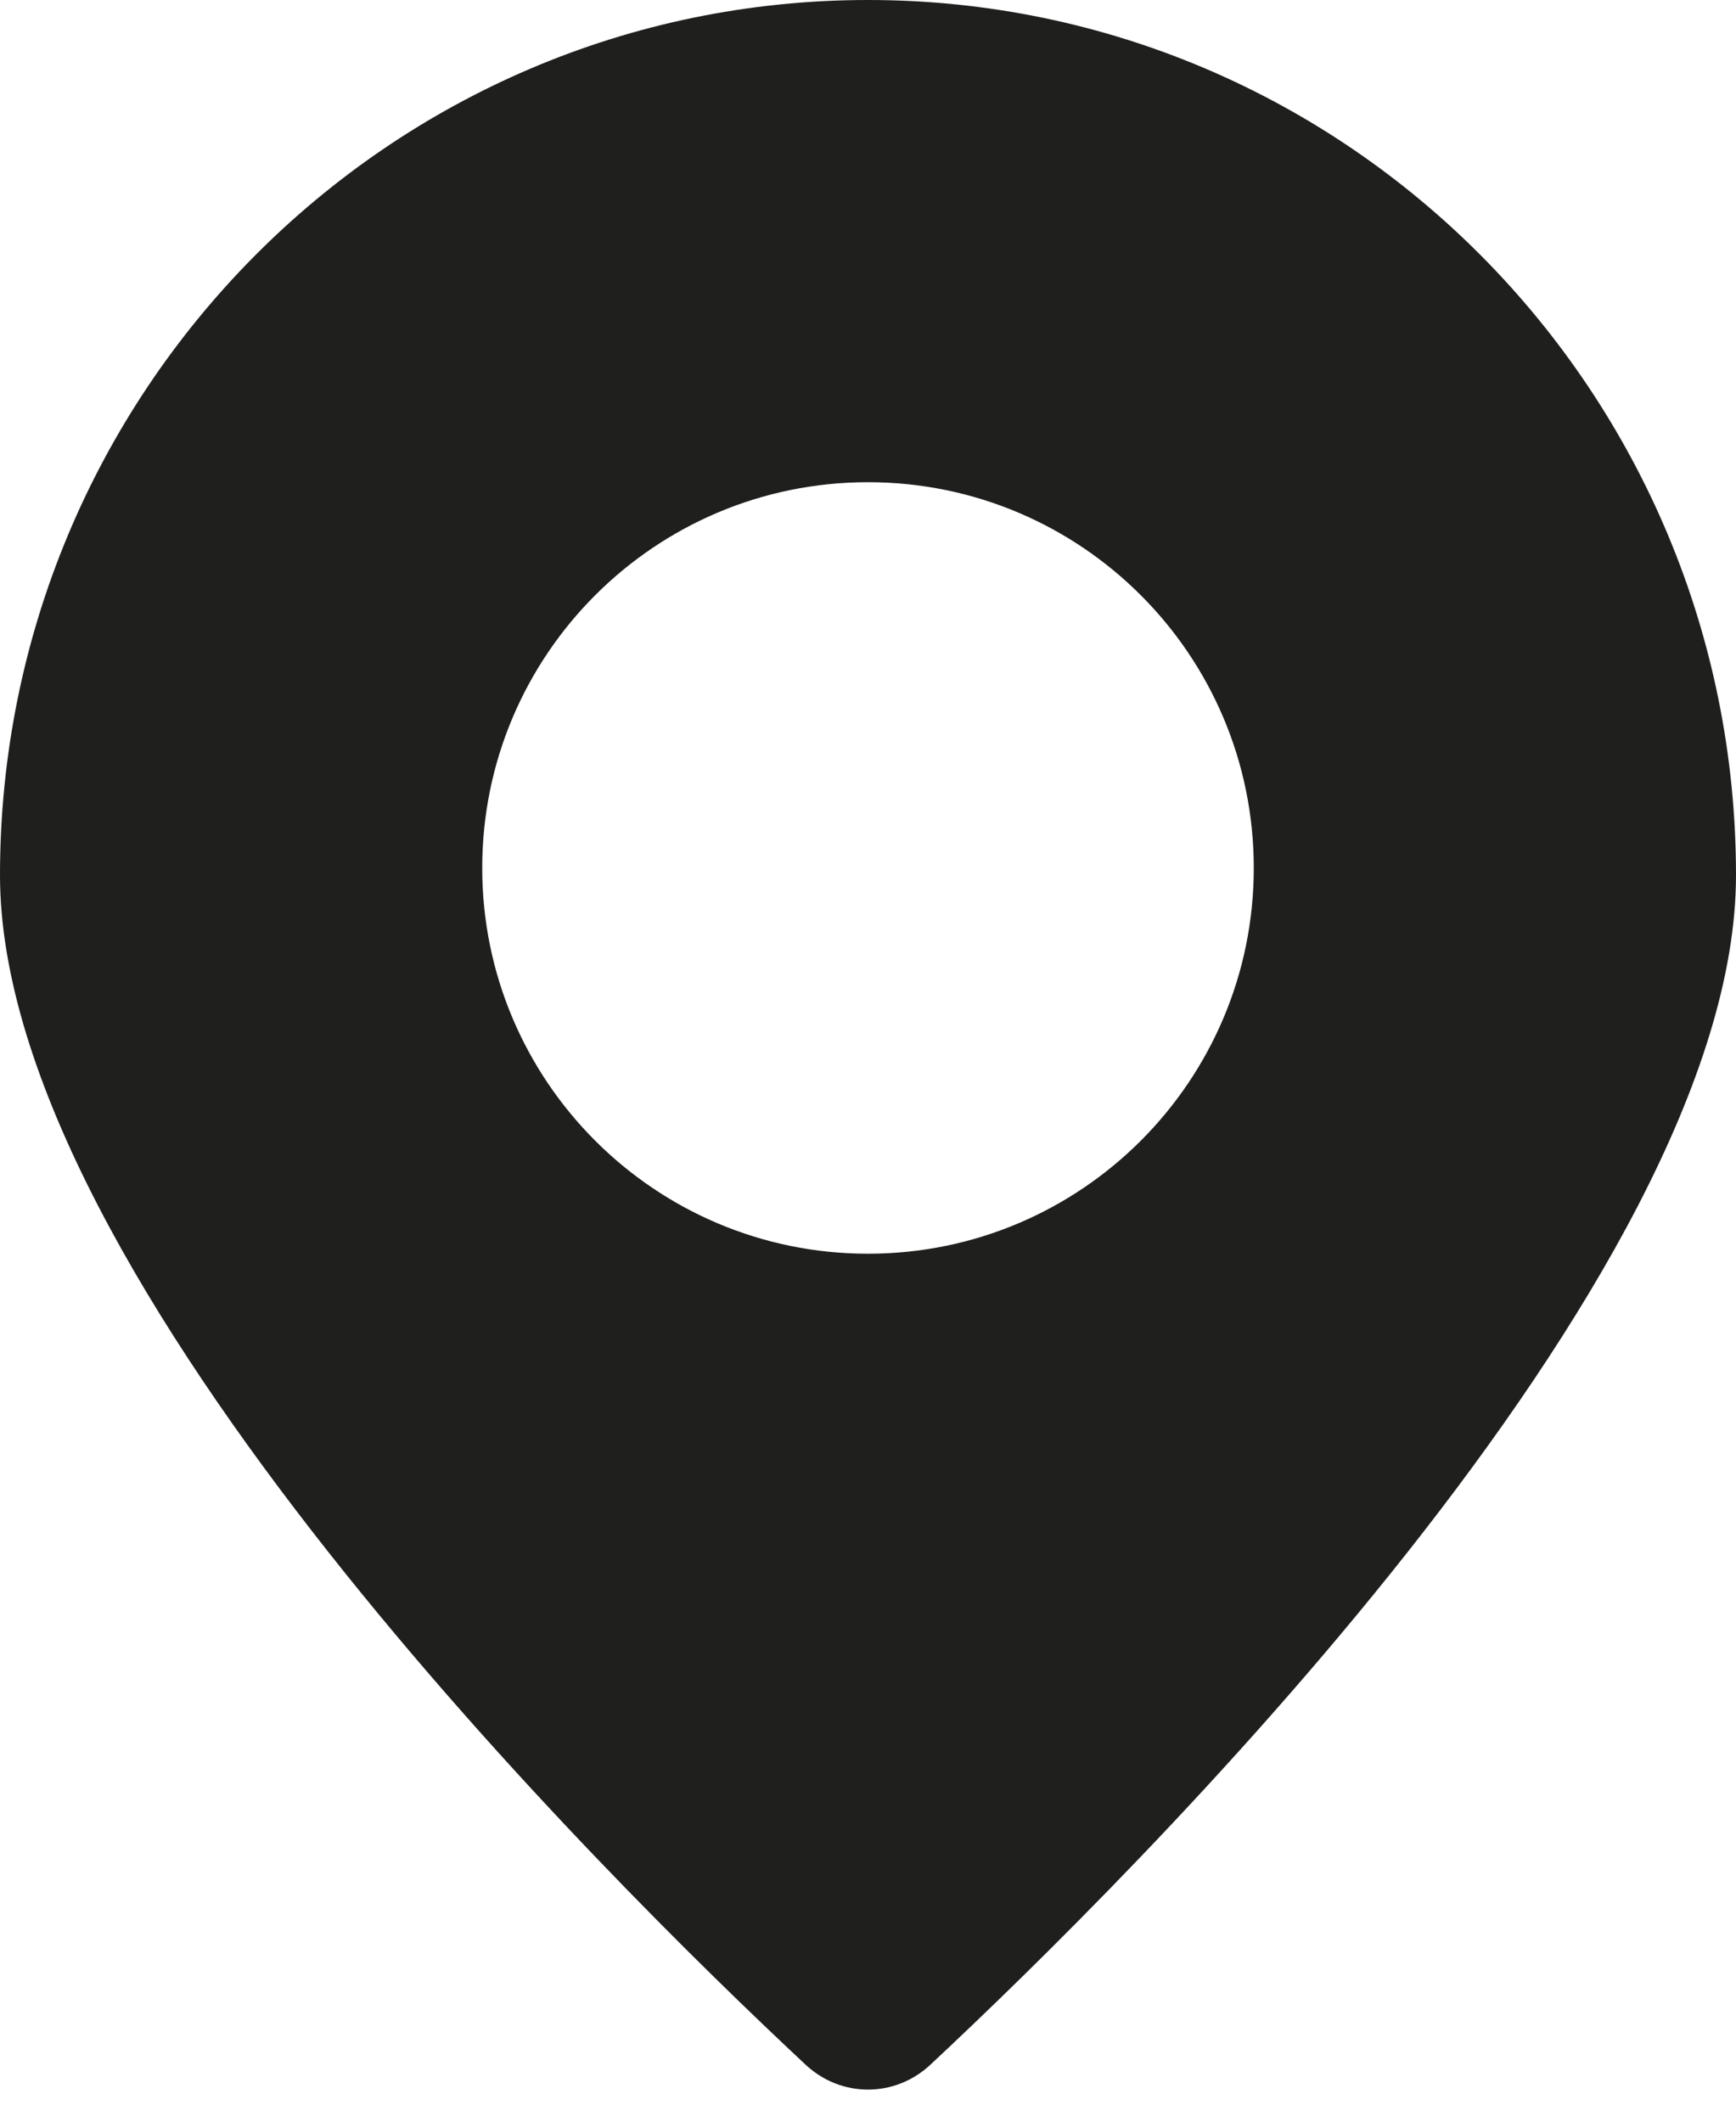 <svg width="18" height="22" viewBox="0 0 18 22" fill="none" xmlns="http://www.w3.org/2000/svg">
<path fill-rule="evenodd" clip-rule="evenodd" d="M9.646 21.41C11.708 19.485 18 13.266 18 9.075C18 4.063 13.971 0 9 0C4.029 0 0 4.063 0 9.075C0 13.266 6.292 19.485 8.354 21.41C8.722 21.753 9.278 21.753 9.646 21.41ZM9 13C11.209 13 13 11.209 13 9C13 6.791 11.209 5 9 5C6.791 5 5 6.791 5 9C5 11.209 6.791 13 9 13Z" fill="#1F1F1E"/>
</svg>
